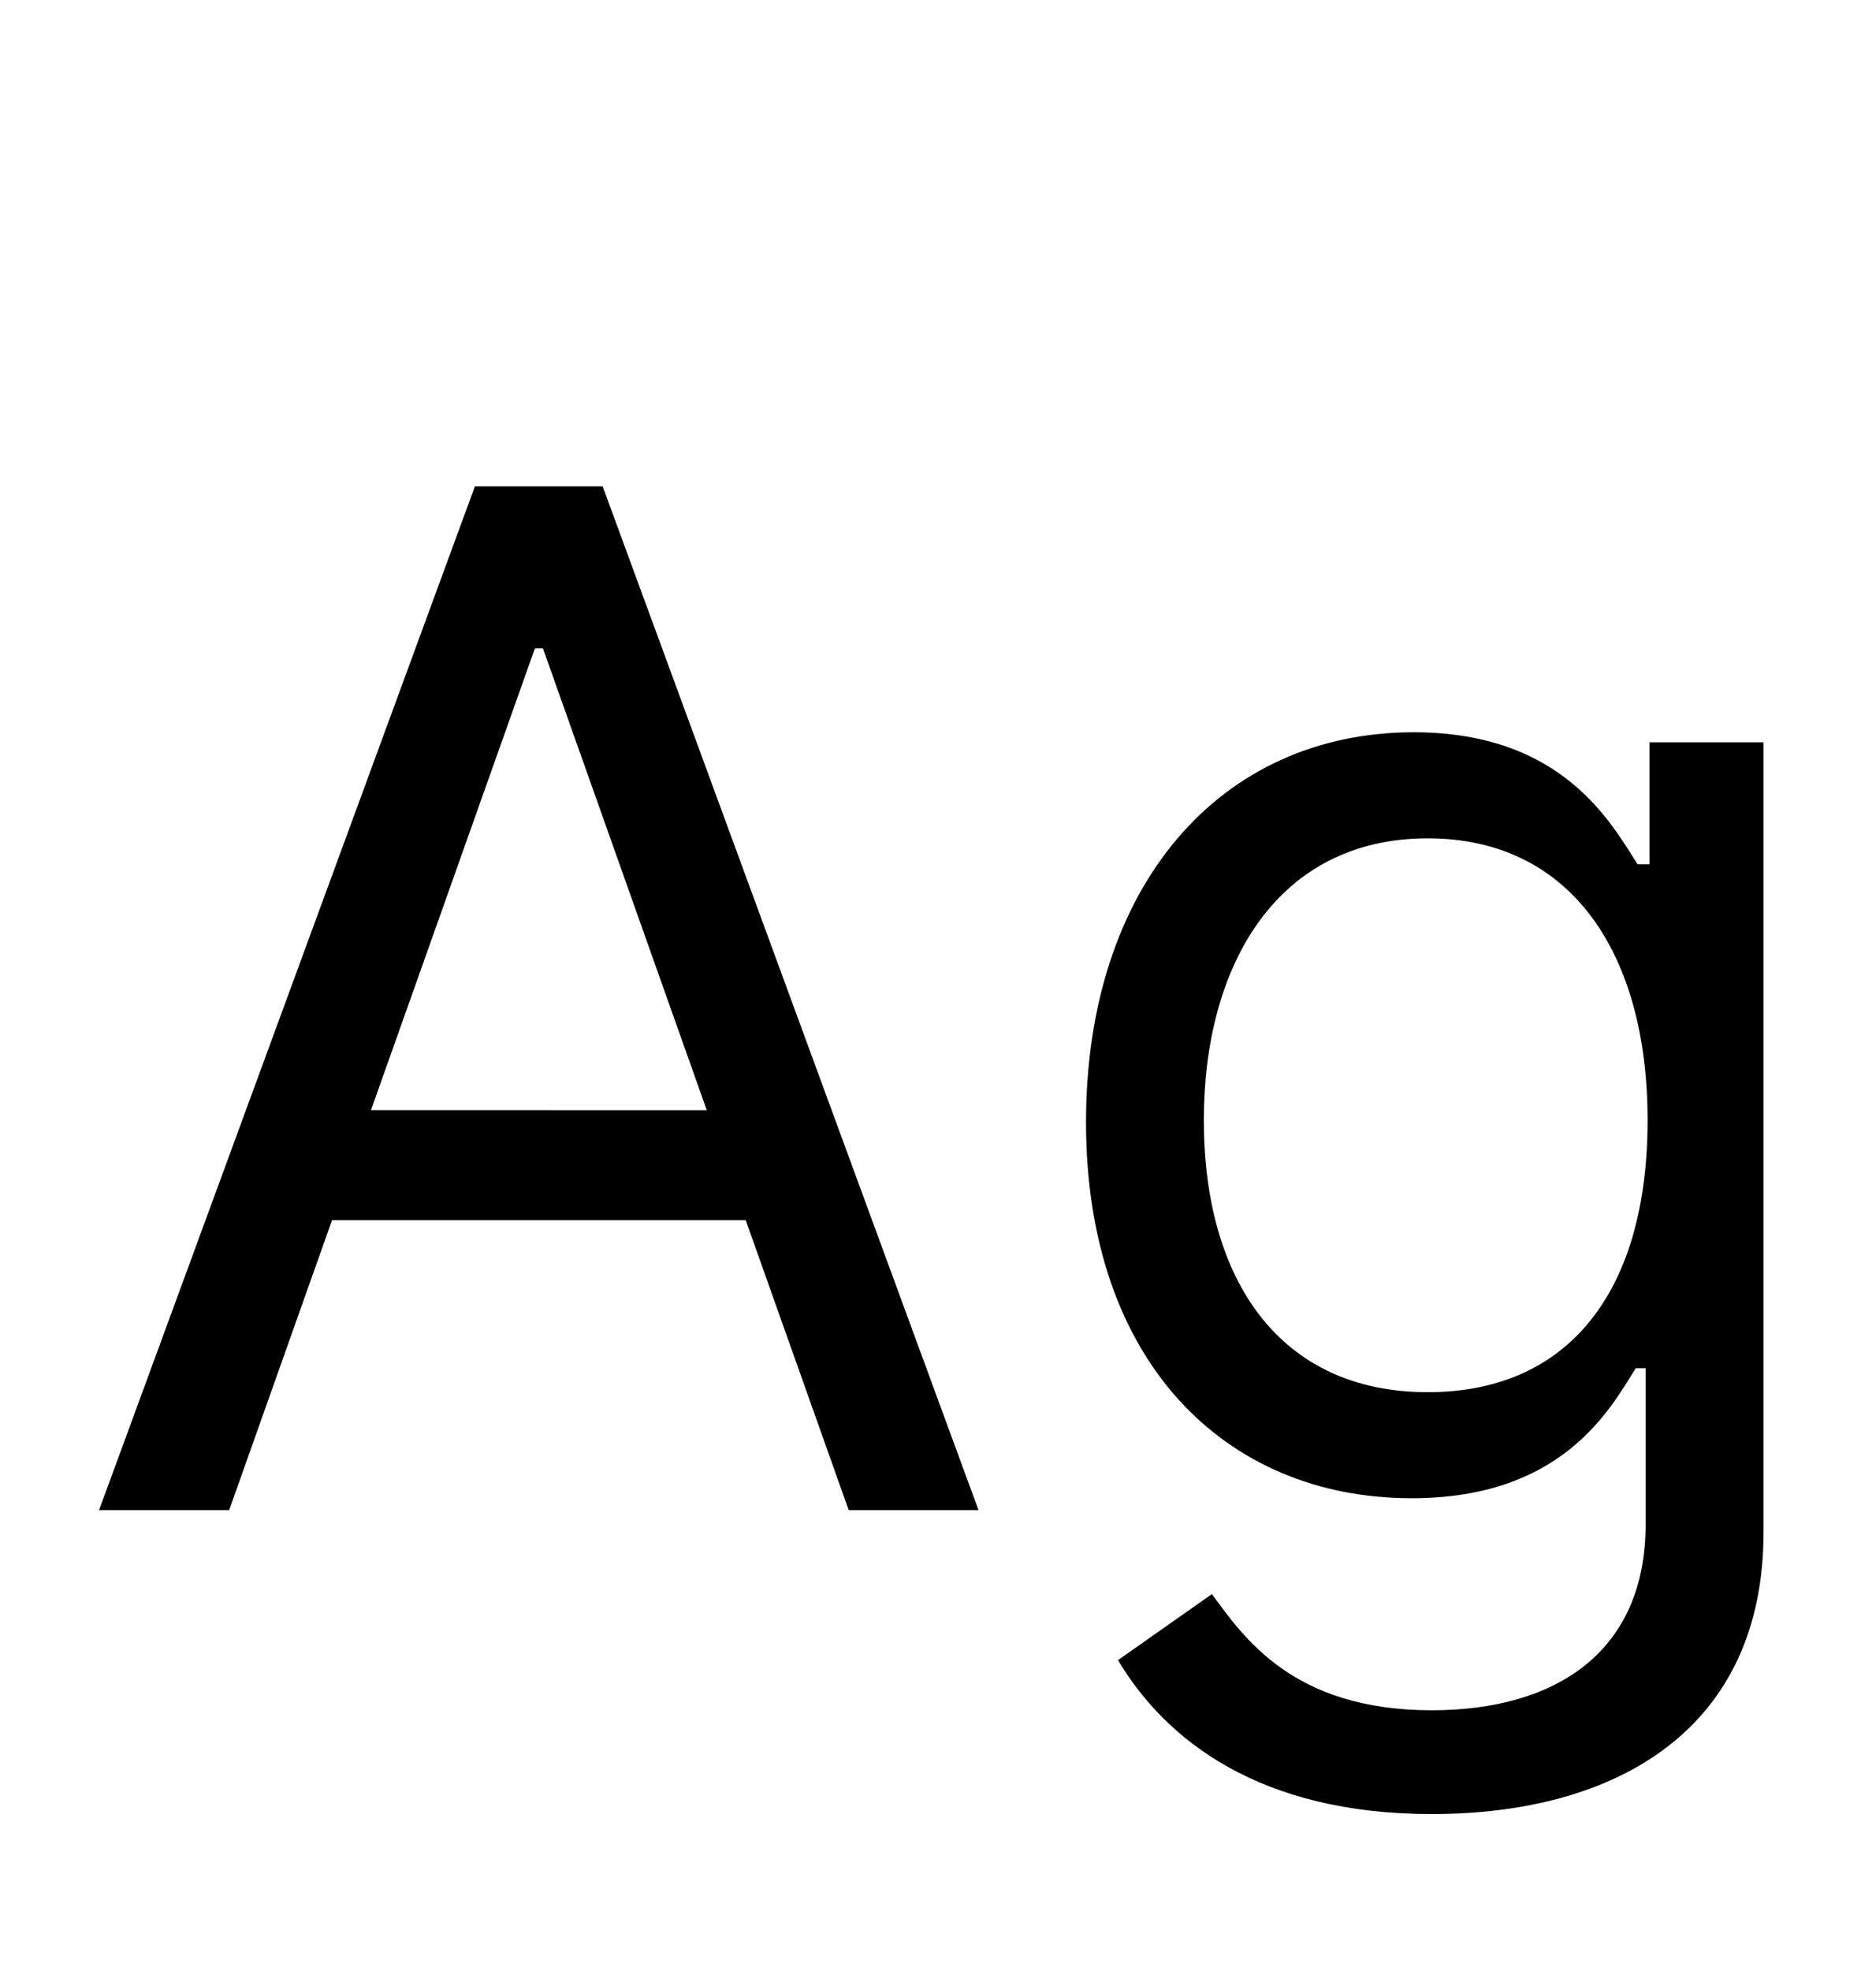 <svg width="20" height="21" viewBox="0 0 20 21" xmlns="http://www.w3.org/2000/svg">
<path d="M2.443 16.09L3.54 13H7.95L9.048 16.09H10.432L6.425 5.182H5.063L1.056 16.09H2.441H2.443ZM3.955 11.828L5.703 6.907H5.788L7.535 11.829L3.955 11.828ZM15.264 19.328C17.224 19.328 18.801 18.434 18.801 16.325V7.909H17.586V9.209H17.459C17.181 8.782 16.67 7.802 15.071 7.802C13.005 7.802 11.578 9.443 11.578 11.957C11.578 14.514 13.069 15.963 15.05 15.963C16.649 15.963 17.16 15.025 17.438 14.578H17.544V16.24C17.544 17.603 16.585 18.222 15.264 18.222C13.777 18.222 13.255 17.438 12.92 16.984L11.919 17.688C12.43 18.545 13.436 19.328 15.264 19.328ZM15.221 14.833C13.645 14.833 12.834 13.64 12.834 11.935C12.834 10.273 13.623 8.932 15.221 8.932C16.755 8.932 17.565 10.167 17.565 11.935C17.565 13.747 16.734 14.833 15.221 14.833Z"/>
</svg>
